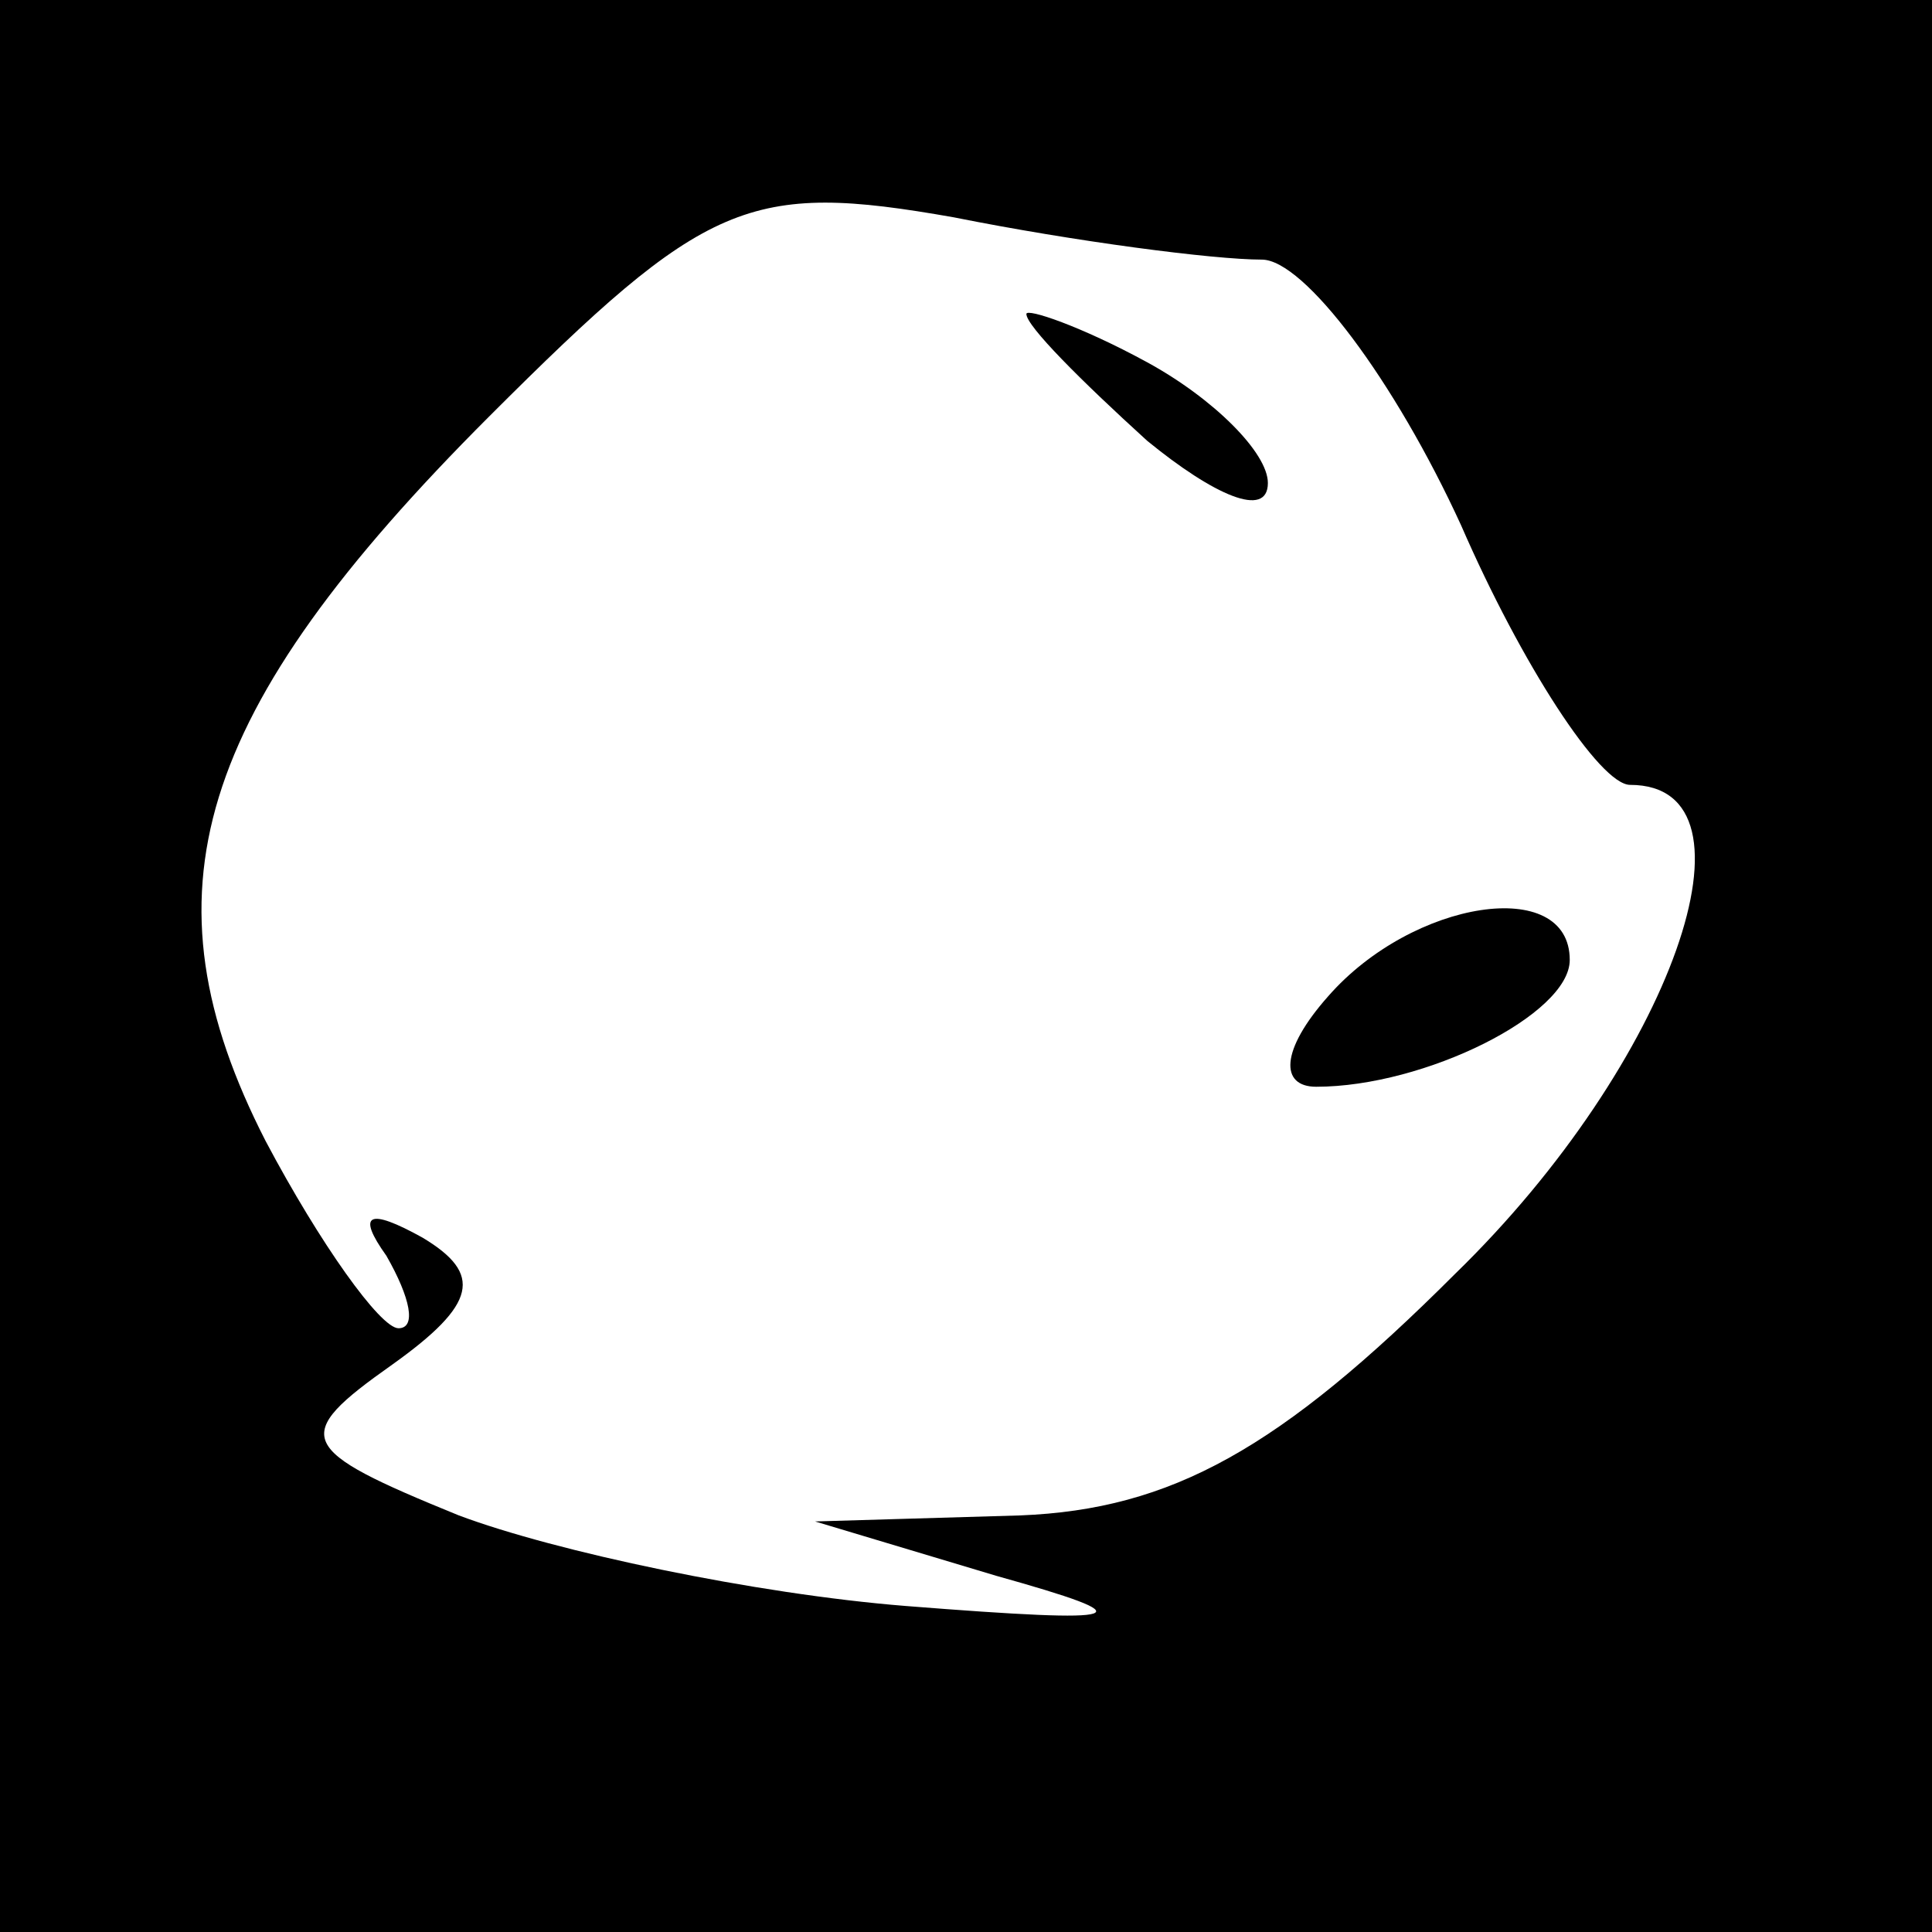 <?xml version="1.0" standalone="no"?>
<!DOCTYPE svg PUBLIC "-//W3C//DTD SVG 20010904//EN"
 "http://www.w3.org/TR/2001/REC-SVG-20010904/DTD/svg10.dtd">
<svg version="1.0" xmlns="http://www.w3.org/2000/svg"
 width="32pt" height="32pt" viewBox="0 0 32 32"
 preserveAspectRatio="xMidYMid meet">
<rect x="0" y="0" width="32" height="32" fill="#808080" stroke="none"/>
<g transform="translate(0,32) scale(0.1,-0.1)"
fill="#000000" stroke="none">
<path fill="#000000" stroke="none" d="M0 160 l0 -160 160 0 160 0 0 160 0
160 -160 0 -160 0 0 -160z"/>
<path fill="#ffffff" stroke="none" d="M209 277 c7 0 22 -20 33 -44 10 -23 23
-43 28 -43 23 0 7 -46 -29 -81 -29 -29 -47 -39 -72 -40 l-34 -1 30 -9 c25 -7
23 -8 -15 -5 -25 2 -58 9 -74 15 -27 11 -28 13 -11 25 14 10 15 15 5 21 -9 5
-11 4 -6 -3 4 -7 5 -12 2 -12 -3 0 -13 14 -22 31 -21 41 -12 71 37 120 36 36
43 39 77 33 20 -4 43 -7 51 -7z"/>
<path fill="#000000" stroke="none" d="M170 268 c0 -2 9 -11 20 -21 11 -9 20
-13 20 -7 0 5 -9 14 -20 20 -11 6 -20 9 -20 8z"/>
<path fill="#000000" stroke="none" d="M220 155 c-8 -9 -8 -15 -2 -15 18 0 42
12 42 21 0 14 -26 10 -40 -6z"/>
</g>
</svg>
